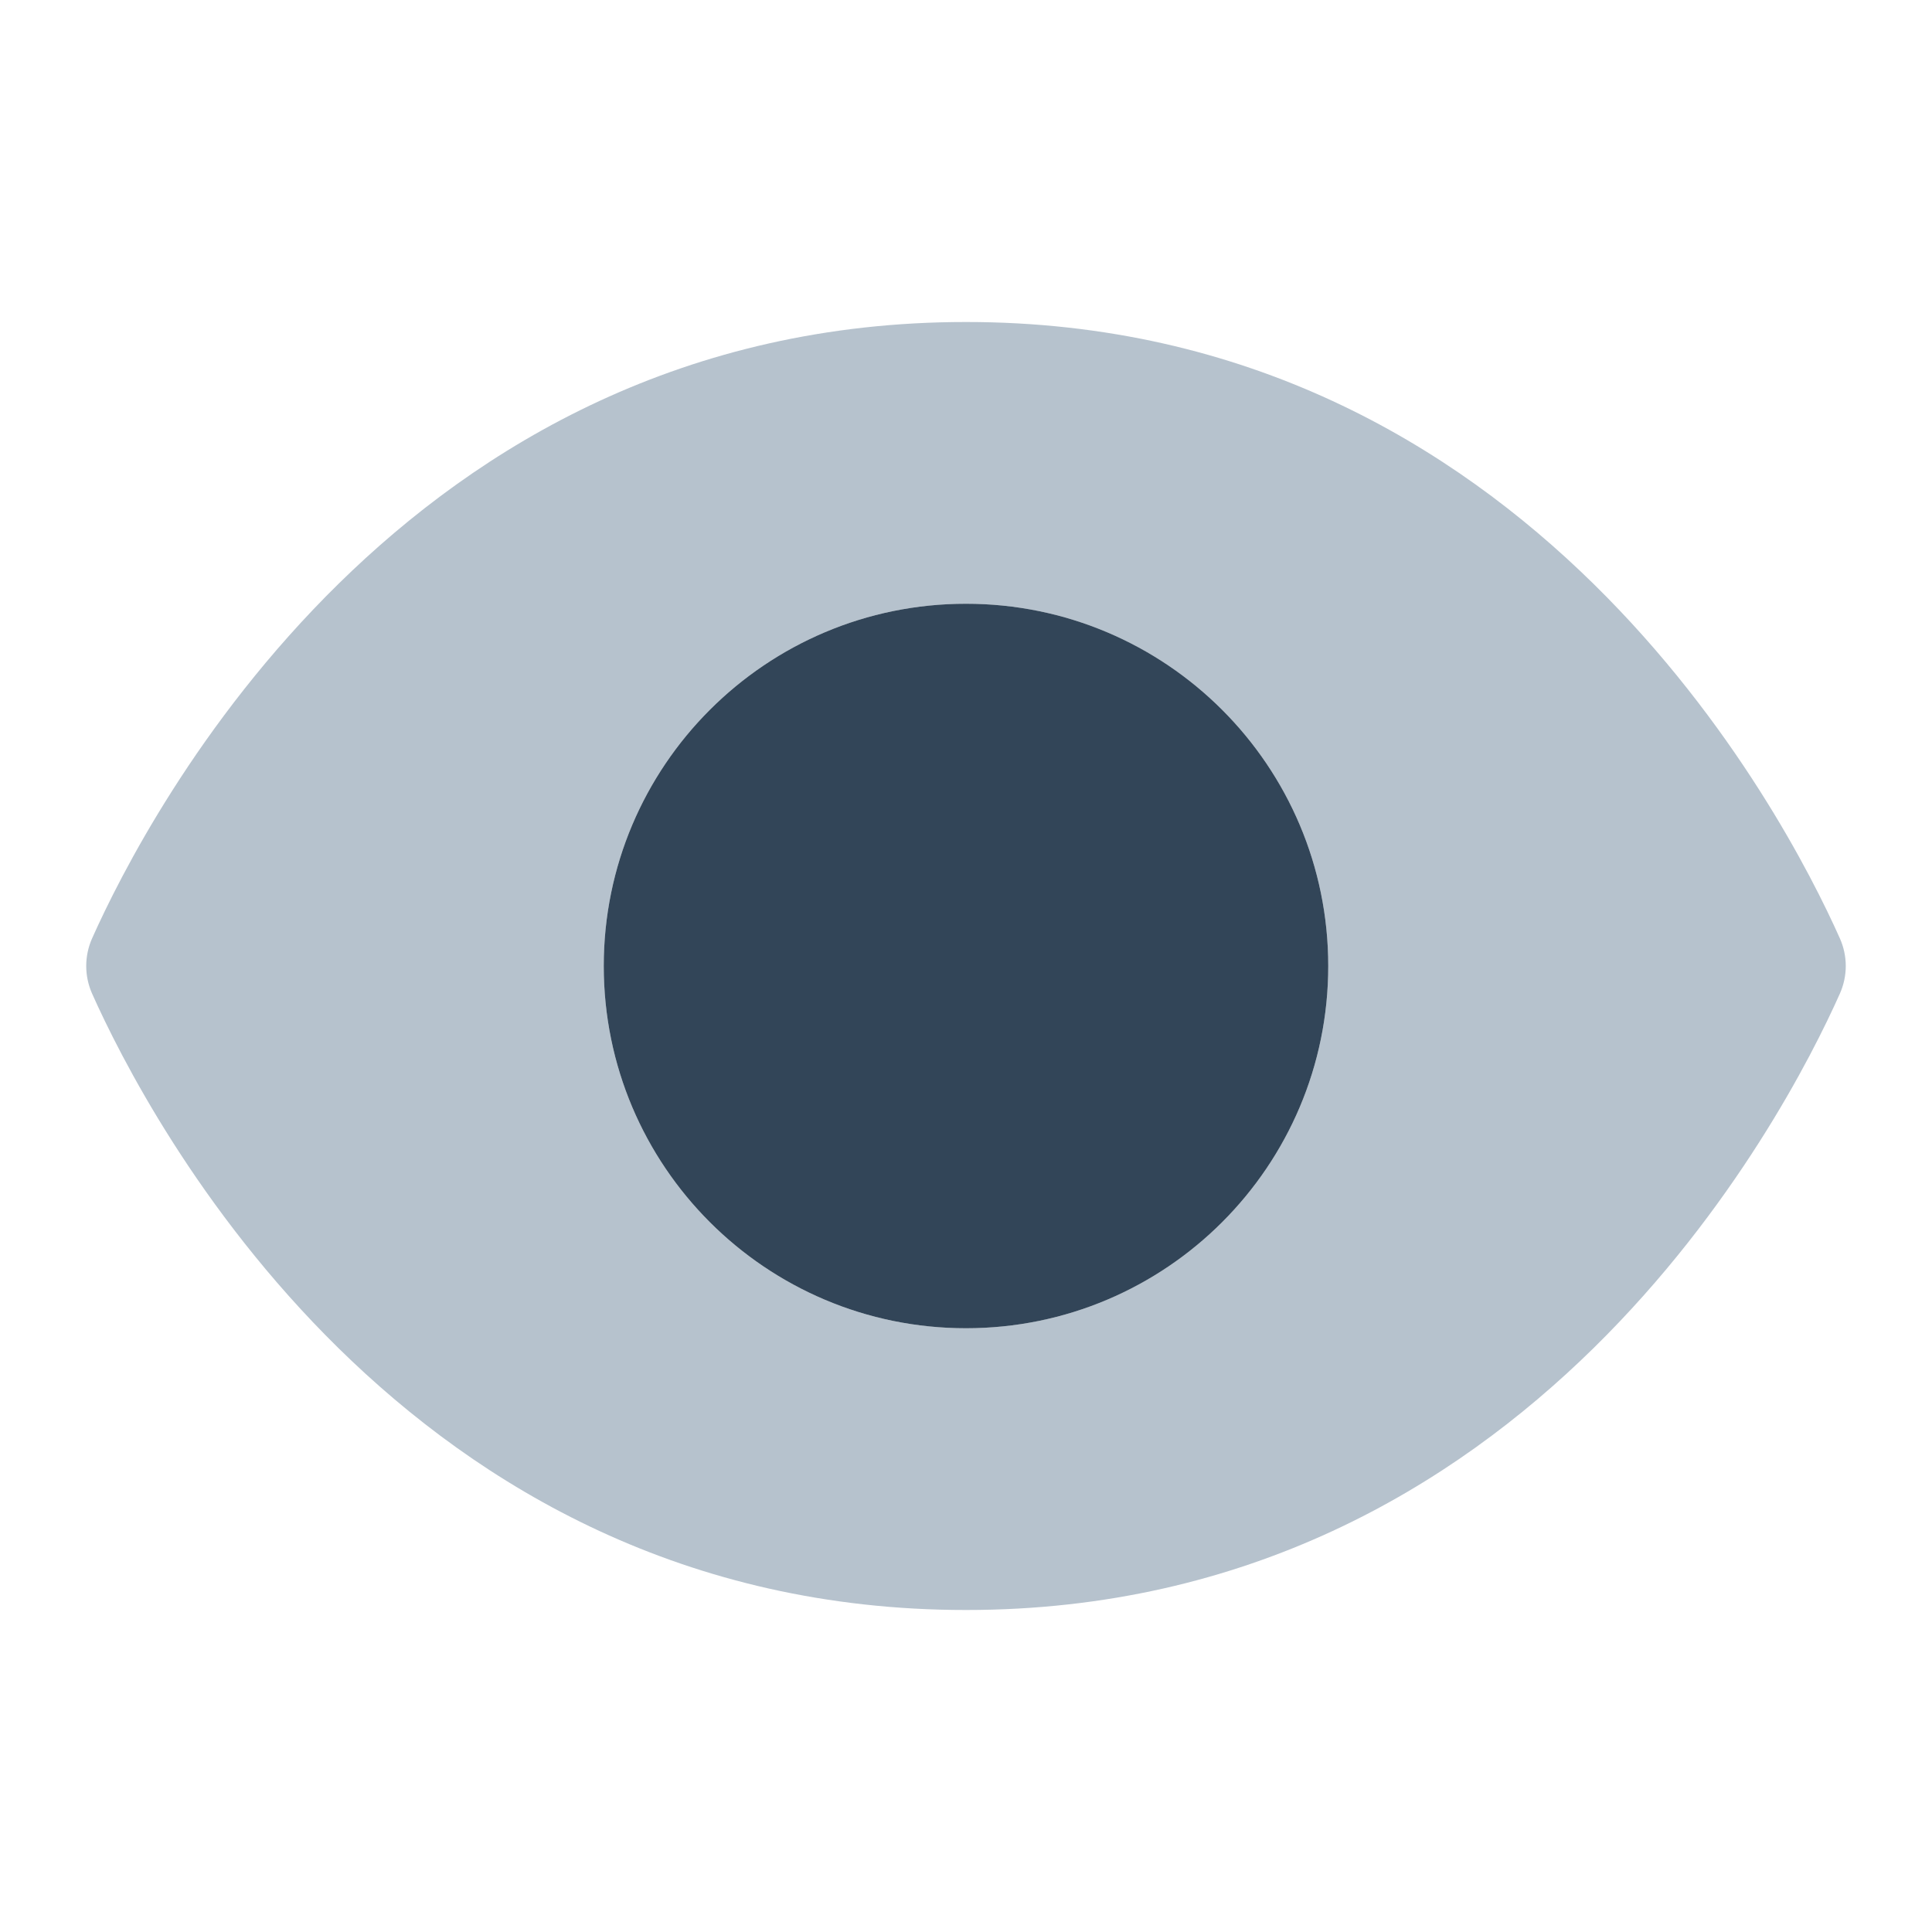 <svg width="48" height="48" viewBox="0 0 48 48" fill="none" xmlns="http://www.w3.org/2000/svg">
<path fill-rule="evenodd" clip-rule="evenodd" d="M2.29 23.309C3.661 20.241 10.005 8 24 8C37.995 8 44.339 20.241 45.709 23.309C45.907 23.751 45.907 24.249 45.709 24.691C44.339 27.759 37.995 40 24 40C10.005 40 3.661 27.759 2.29 24.691C2.093 24.249 2.093 23.751 2.29 23.309ZM15 24C15 19.029 19.029 15 24 15C28.97 15 33 19.029 33 24C33 28.971 28.97 33 24 33C19.029 33 15 28.971 15 24Z" fill="#B6C2CD"/>
<path d="M24 15C19.029 15 15 19.029 15 24C15 28.971 19.029 33 24 33C28.971 33 33 28.971 33 24C33 19.029 28.971 15 24 15Z" fill="#324558"/>
</svg>
